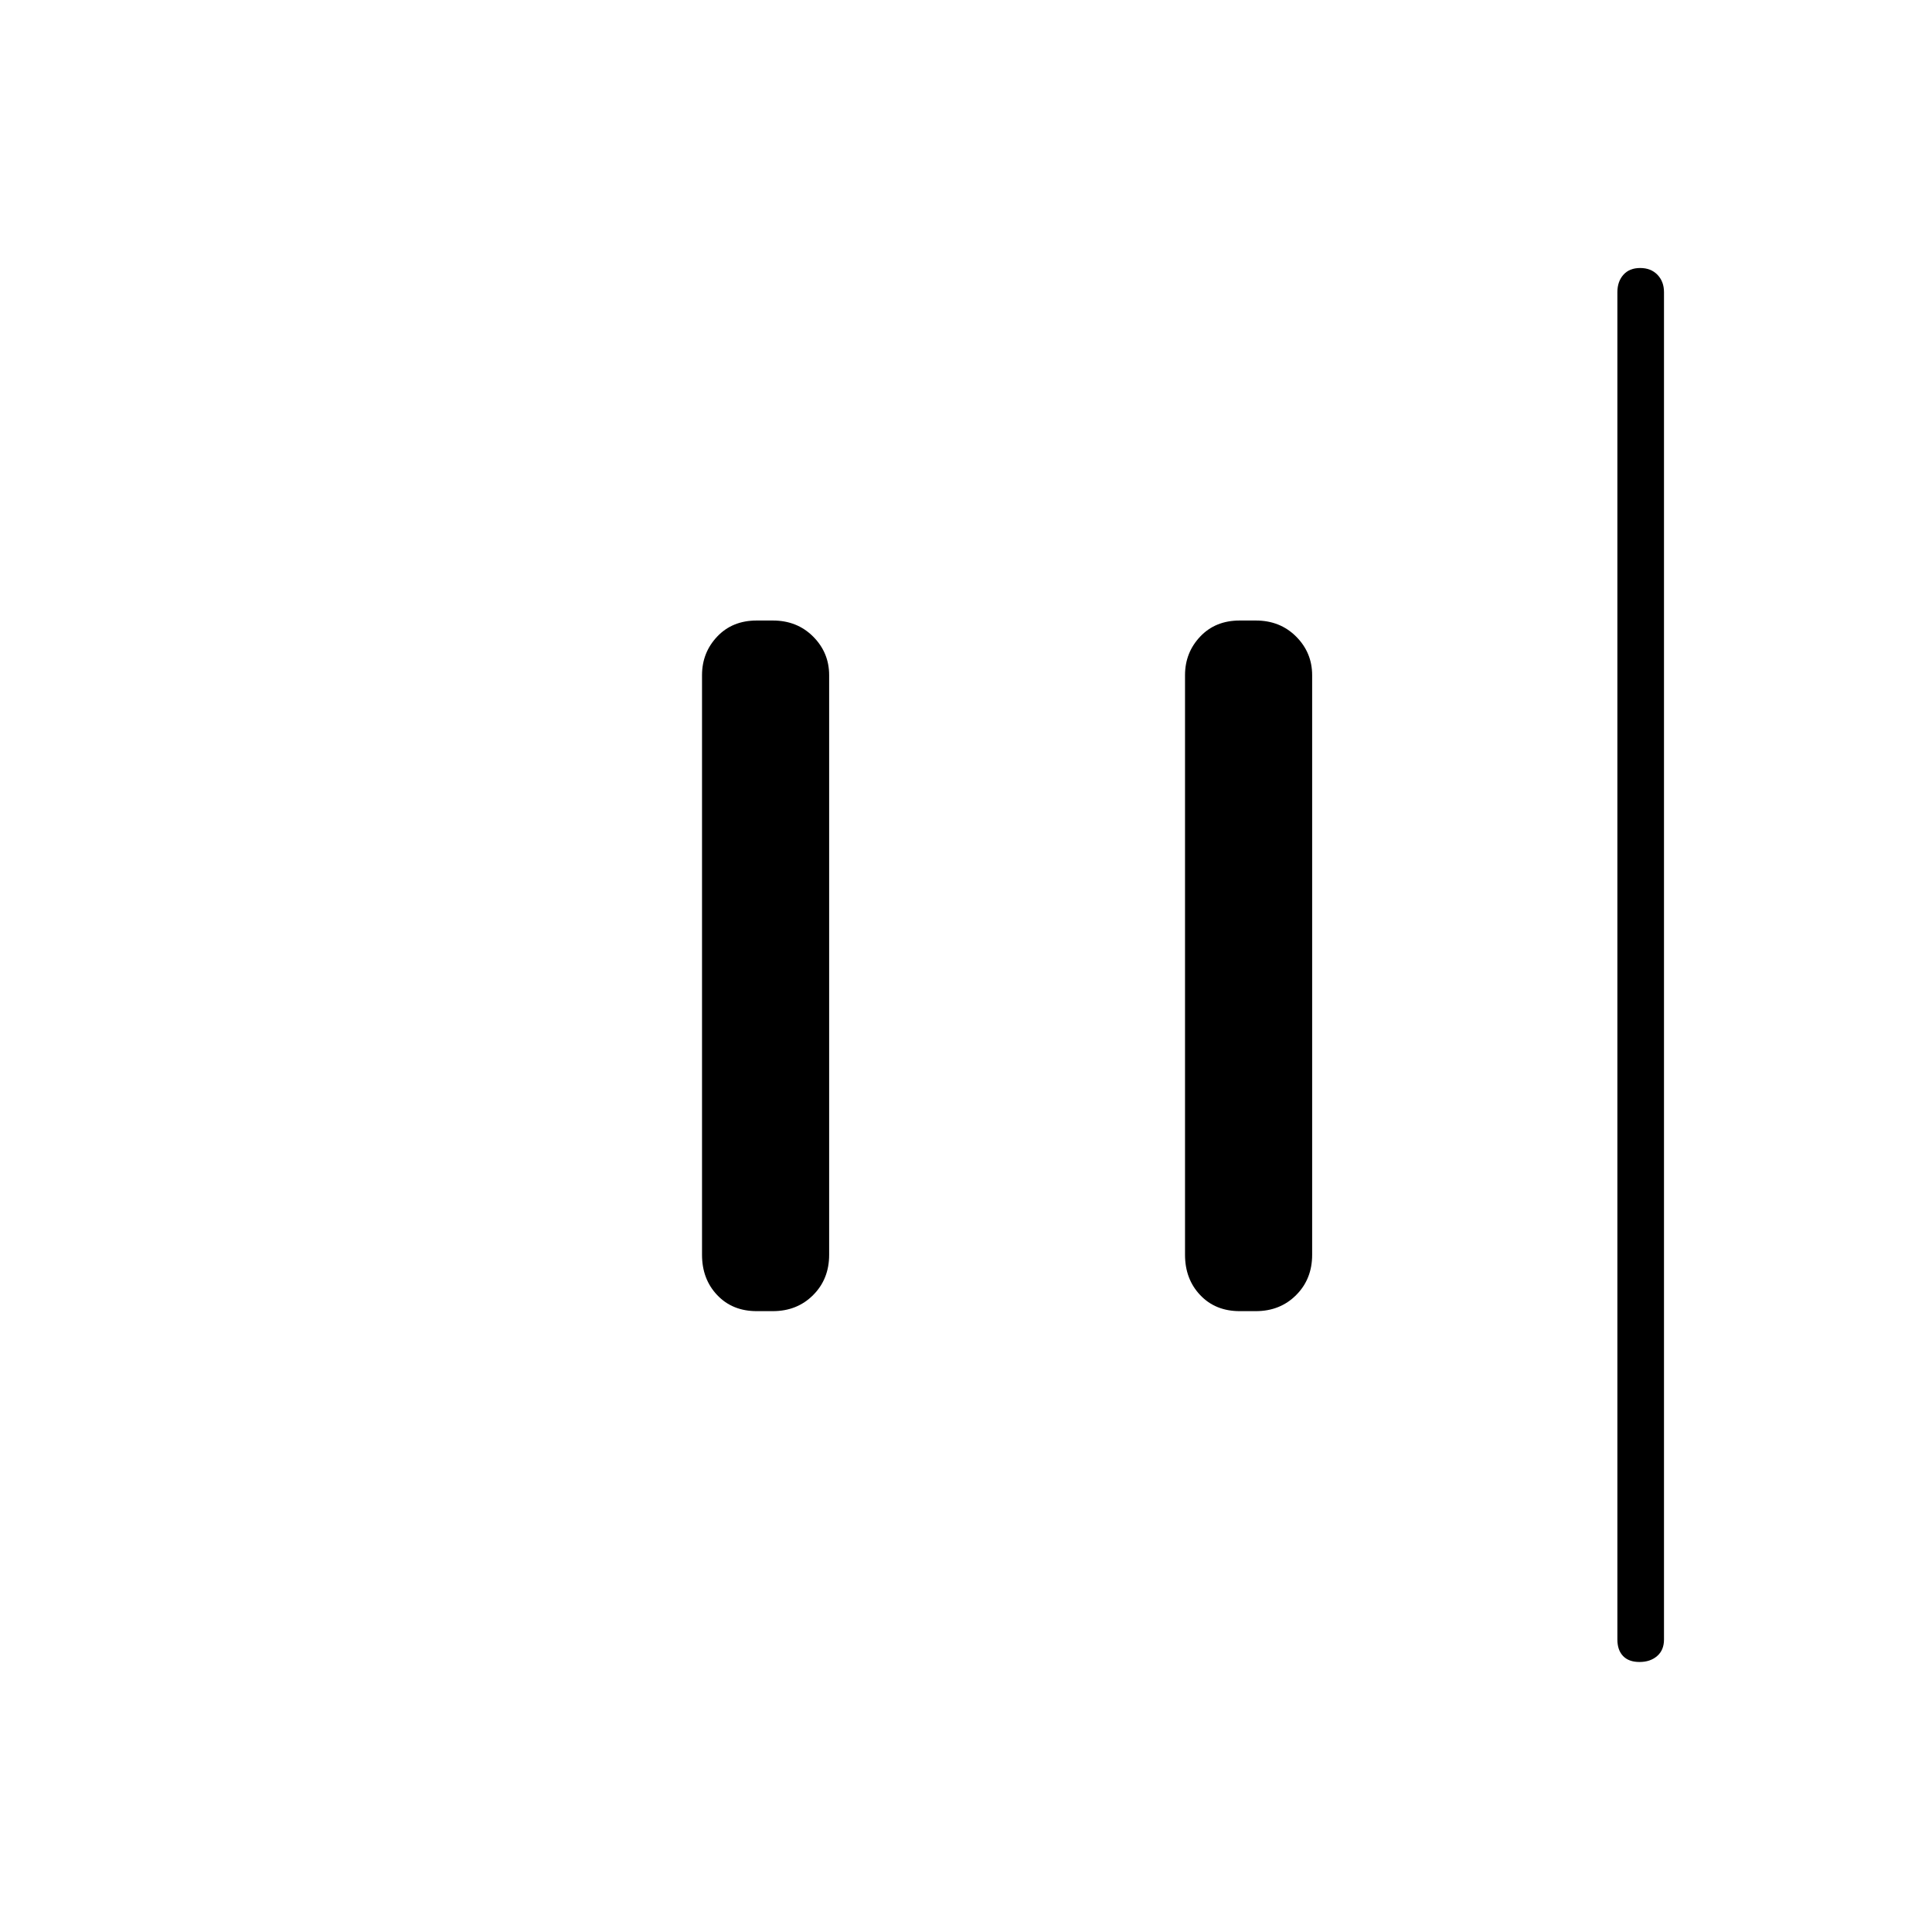 <svg xmlns="http://www.w3.org/2000/svg" height="40" viewBox="0 -960 960 960" width="40"><path d="M814.67-134.17q-5.34 0-8.17-2.95t-2.83-8.21v-669.5q0-5.27 2.99-8.64 3-3.36 8.34-3.36 5.33 0 8.58 3.36 3.25 3.37 3.25 8.64v669.5q0 5.26-3.41 8.21-3.41 2.95-8.75 2.95ZM616-308.5q-12.07 0-19.62-7.97-7.55-7.96-7.55-20.03v-288q0-11.23 7.55-19.2 7.55-7.97 19.62-7.97h8q12.07 0 20.03 7.97 7.97 7.97 7.97 19.2v288q0 12.07-7.97 20.03-7.96 7.97-20.03 7.97h-8Zm-240 0q-12.07 0-19.62-7.97-7.55-7.96-7.55-20.03v-288q0-11.23 7.55-19.2 7.55-7.97 19.62-7.97h8q12.07 0 20.03 7.97 7.97 7.97 7.97 19.2v288q0 12.07-7.97 20.03-7.96 7.97-20.03 7.97h-8Z"/></svg>